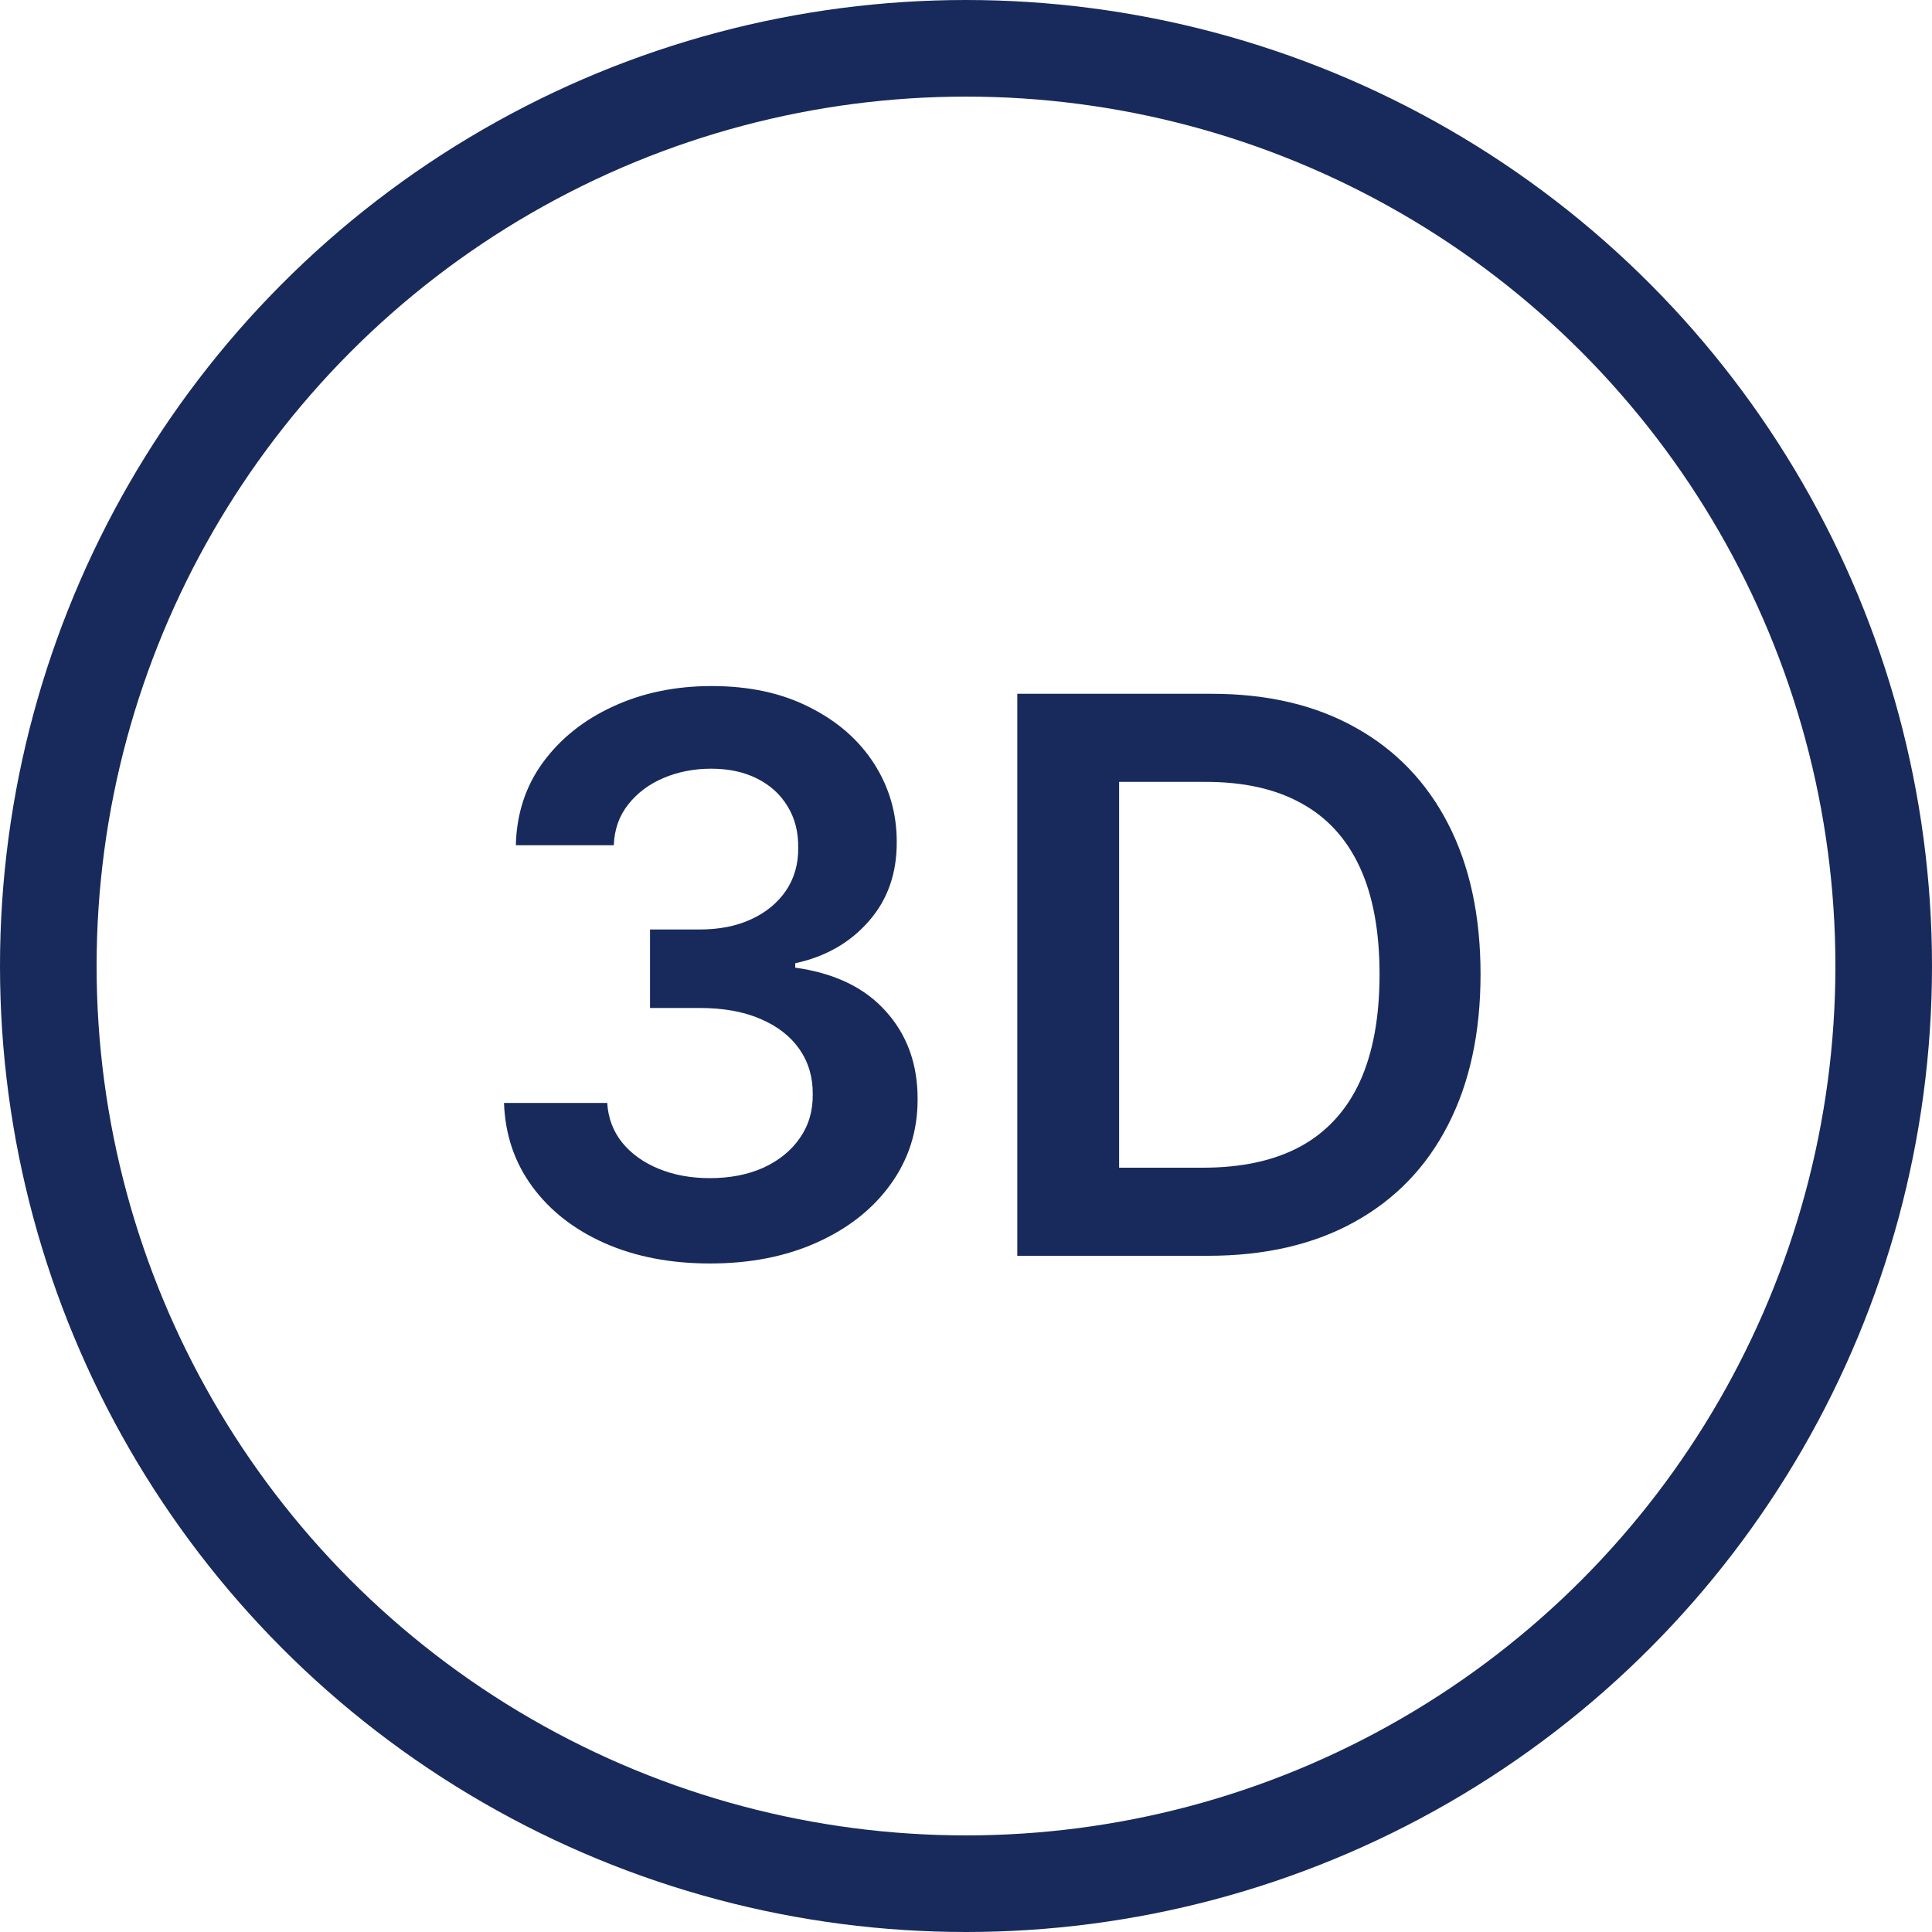 <svg width="40" height="40" viewBox="0 0 40 40" fill="none" xmlns="http://www.w3.org/2000/svg">
<circle cx="20" cy="20" r="19" stroke="#182A5B" stroke-width="2"/>
<path d="M14.702 26.159C13.884 26.159 13.157 26.019 12.521 25.739C11.888 25.458 11.388 25.068 11.021 24.568C10.653 24.068 10.458 23.491 10.435 22.835H12.572C12.591 23.15 12.695 23.424 12.884 23.659C13.074 23.89 13.325 24.07 13.64 24.199C13.954 24.328 14.307 24.392 14.697 24.392C15.113 24.392 15.483 24.32 15.805 24.176C16.127 24.028 16.379 23.824 16.56 23.562C16.742 23.301 16.831 23 16.827 22.659C16.831 22.307 16.74 21.996 16.555 21.727C16.369 21.458 16.1 21.248 15.748 21.097C15.399 20.945 14.979 20.869 14.486 20.869H13.458V19.244H14.486C14.892 19.244 15.246 19.174 15.549 19.034C15.856 18.894 16.096 18.697 16.271 18.443C16.445 18.186 16.53 17.888 16.526 17.551C16.53 17.222 16.456 16.936 16.305 16.693C16.157 16.447 15.947 16.256 15.674 16.119C15.405 15.983 15.089 15.915 14.725 15.915C14.369 15.915 14.04 15.979 13.736 16.108C13.434 16.237 13.189 16.421 13.004 16.659C12.818 16.894 12.72 17.174 12.708 17.5H10.68C10.695 16.849 10.882 16.276 11.242 15.784C11.606 15.288 12.091 14.902 12.697 14.625C13.303 14.345 13.983 14.204 14.736 14.204C15.513 14.204 16.187 14.35 16.759 14.642C17.335 14.93 17.78 15.318 18.095 15.807C18.409 16.296 18.566 16.835 18.566 17.426C18.57 18.081 18.377 18.631 17.986 19.074C17.6 19.517 17.093 19.807 16.464 19.943V20.034C17.282 20.148 17.909 20.451 18.345 20.943C18.784 21.432 19.002 22.04 18.998 22.767C18.998 23.419 18.812 24.002 18.441 24.517C18.074 25.028 17.566 25.43 16.918 25.722C16.274 26.013 15.536 26.159 14.702 26.159ZM25.005 26H21.062V14.364H25.084C26.24 14.364 27.232 14.597 28.062 15.062C28.895 15.525 29.535 16.189 29.982 17.057C30.429 17.924 30.653 18.962 30.653 20.171C30.653 21.383 30.427 22.424 29.977 23.296C29.53 24.167 28.884 24.835 28.039 25.301C27.198 25.767 26.187 26 25.005 26ZM23.17 24.176H24.903C25.713 24.176 26.389 24.028 26.931 23.733C27.473 23.434 27.88 22.989 28.153 22.398C28.425 21.803 28.562 21.061 28.562 20.171C28.562 19.28 28.425 18.542 28.153 17.954C27.88 17.364 27.477 16.922 26.942 16.631C26.412 16.335 25.753 16.188 24.965 16.188H23.17V24.176Z" fill="#182A5B"/>
</svg>

